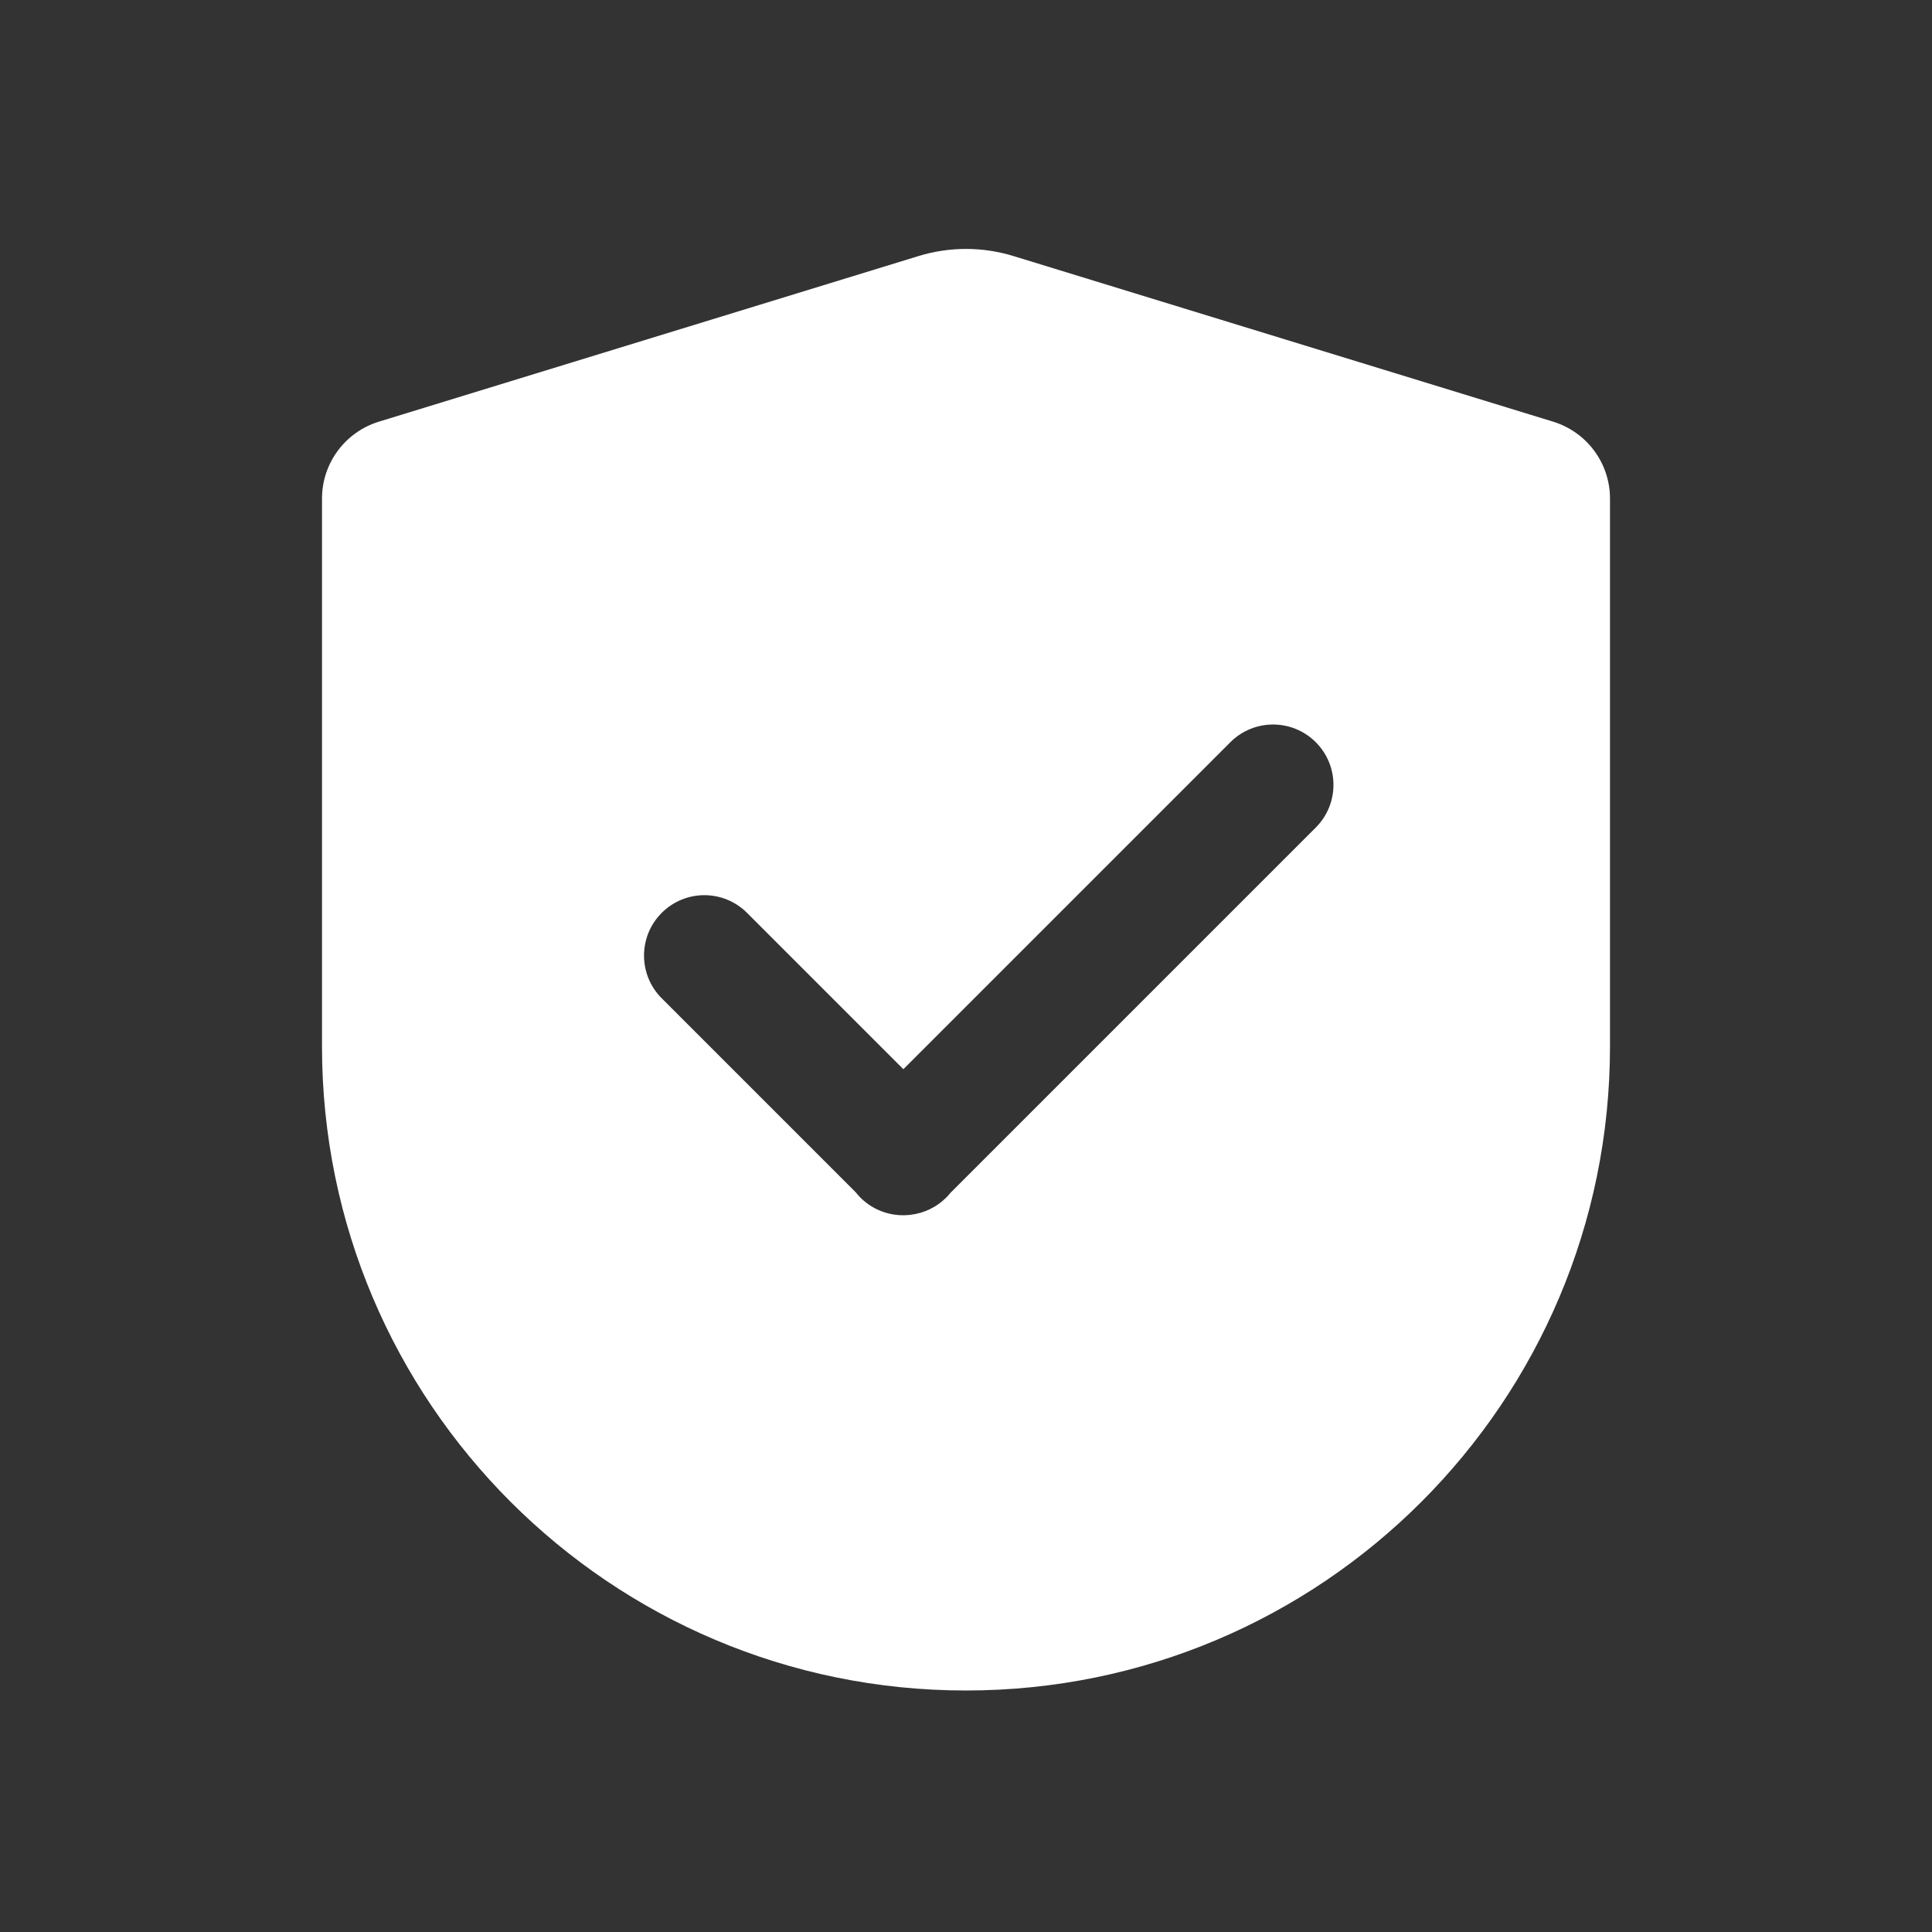 <svg width="24" height="24" viewBox="0 0 24 24" fill="none" xmlns="http://www.w3.org/2000/svg">
<rect x="0" y="0" width="24" height="24" fill="#333333" stroke="none"/>
<path fill-rule="evenodd" clip-rule="evenodd" d="M4.707 5.238C4.287 5.367 4 5.754 4 6.194V13C4 17.418 7.582 21 12 21C16.418 21 20 17.418 20 13V6.194C20 5.754 19.713 5.367 19.293 5.238L12.587 3.18C12.204 3.063 11.796 3.063 11.413 3.18L4.707 5.238ZM15.284 9.22C15.577 8.927 16.052 8.927 16.345 9.22C16.638 9.513 16.638 9.987 16.345 10.28L11.807 14.818C11.791 14.838 11.774 14.857 11.755 14.876C11.632 14.999 11.477 15.07 11.316 15.09C11.093 15.119 10.86 15.048 10.688 14.877C10.667 14.855 10.647 14.833 10.629 14.81L8.22 12.401C7.927 12.108 7.927 11.633 8.22 11.34C8.513 11.047 8.987 11.047 9.28 11.34L11.222 13.282L15.284 9.22Z" fill="white"/>
</svg>
